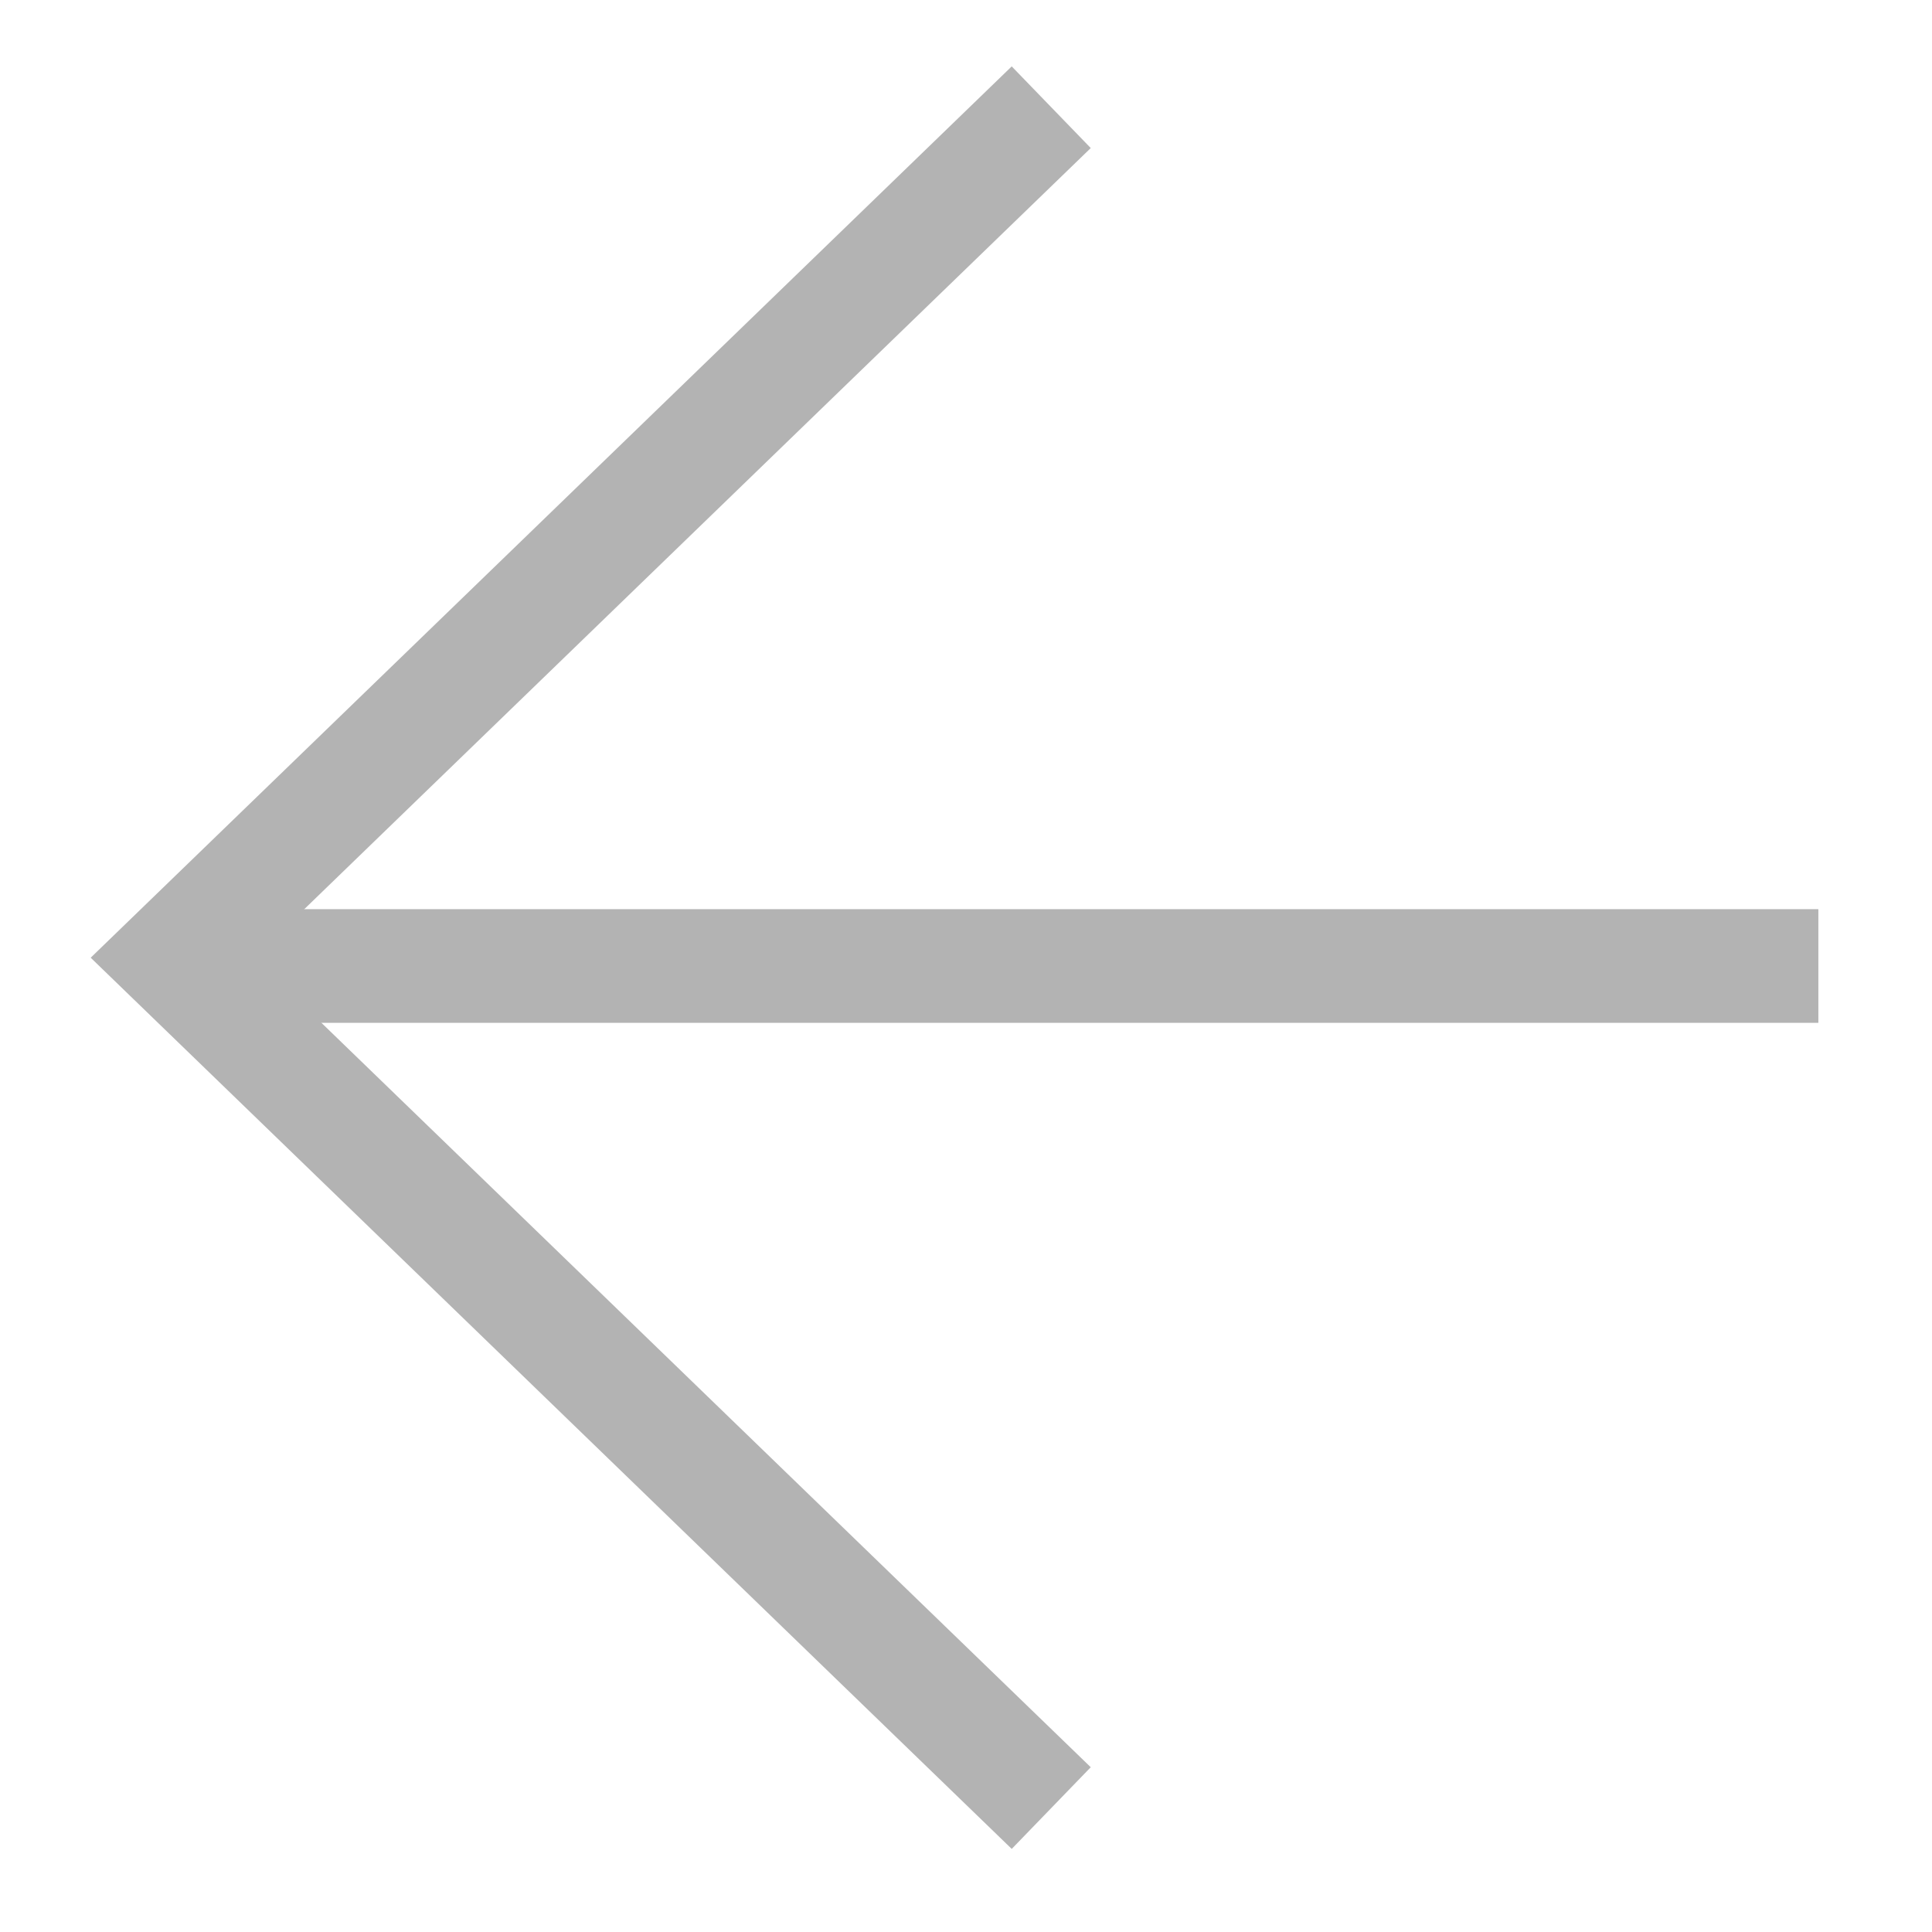 <?xml version="1.0" encoding="utf-8"?>
<!-- Generator: Adobe Illustrator 15.0.0, SVG Export Plug-In . SVG Version: 6.00 Build 0)  -->
<!DOCTYPE svg PUBLIC "-//W3C//DTD SVG 1.1//EN" "http://www.w3.org/Graphics/SVG/1.1/DTD/svg11.dtd">
<svg version="1.1" id="Layer_1" xmlns="http://www.w3.org/2000/svg" xmlns:xlink="http://www.w3.org/1999/xlink" x="0px" y="0px"
	 width="34px" height="34px" viewBox="0 0 34 34" enable-background="new 0 0 34 34" xml:space="preserve">
<polyline fill="none" stroke="#B3B3B3" stroke-width="2" stroke-miterlimit="10" points="18.5,1.887 3.034,16.854 18.5,31.819 "/>
<line fill="none" stroke="#B3B3B3" stroke-width="2" stroke-miterlimit="10" x1="4" y1="17" x2="32" y2="17"/>
</svg>
